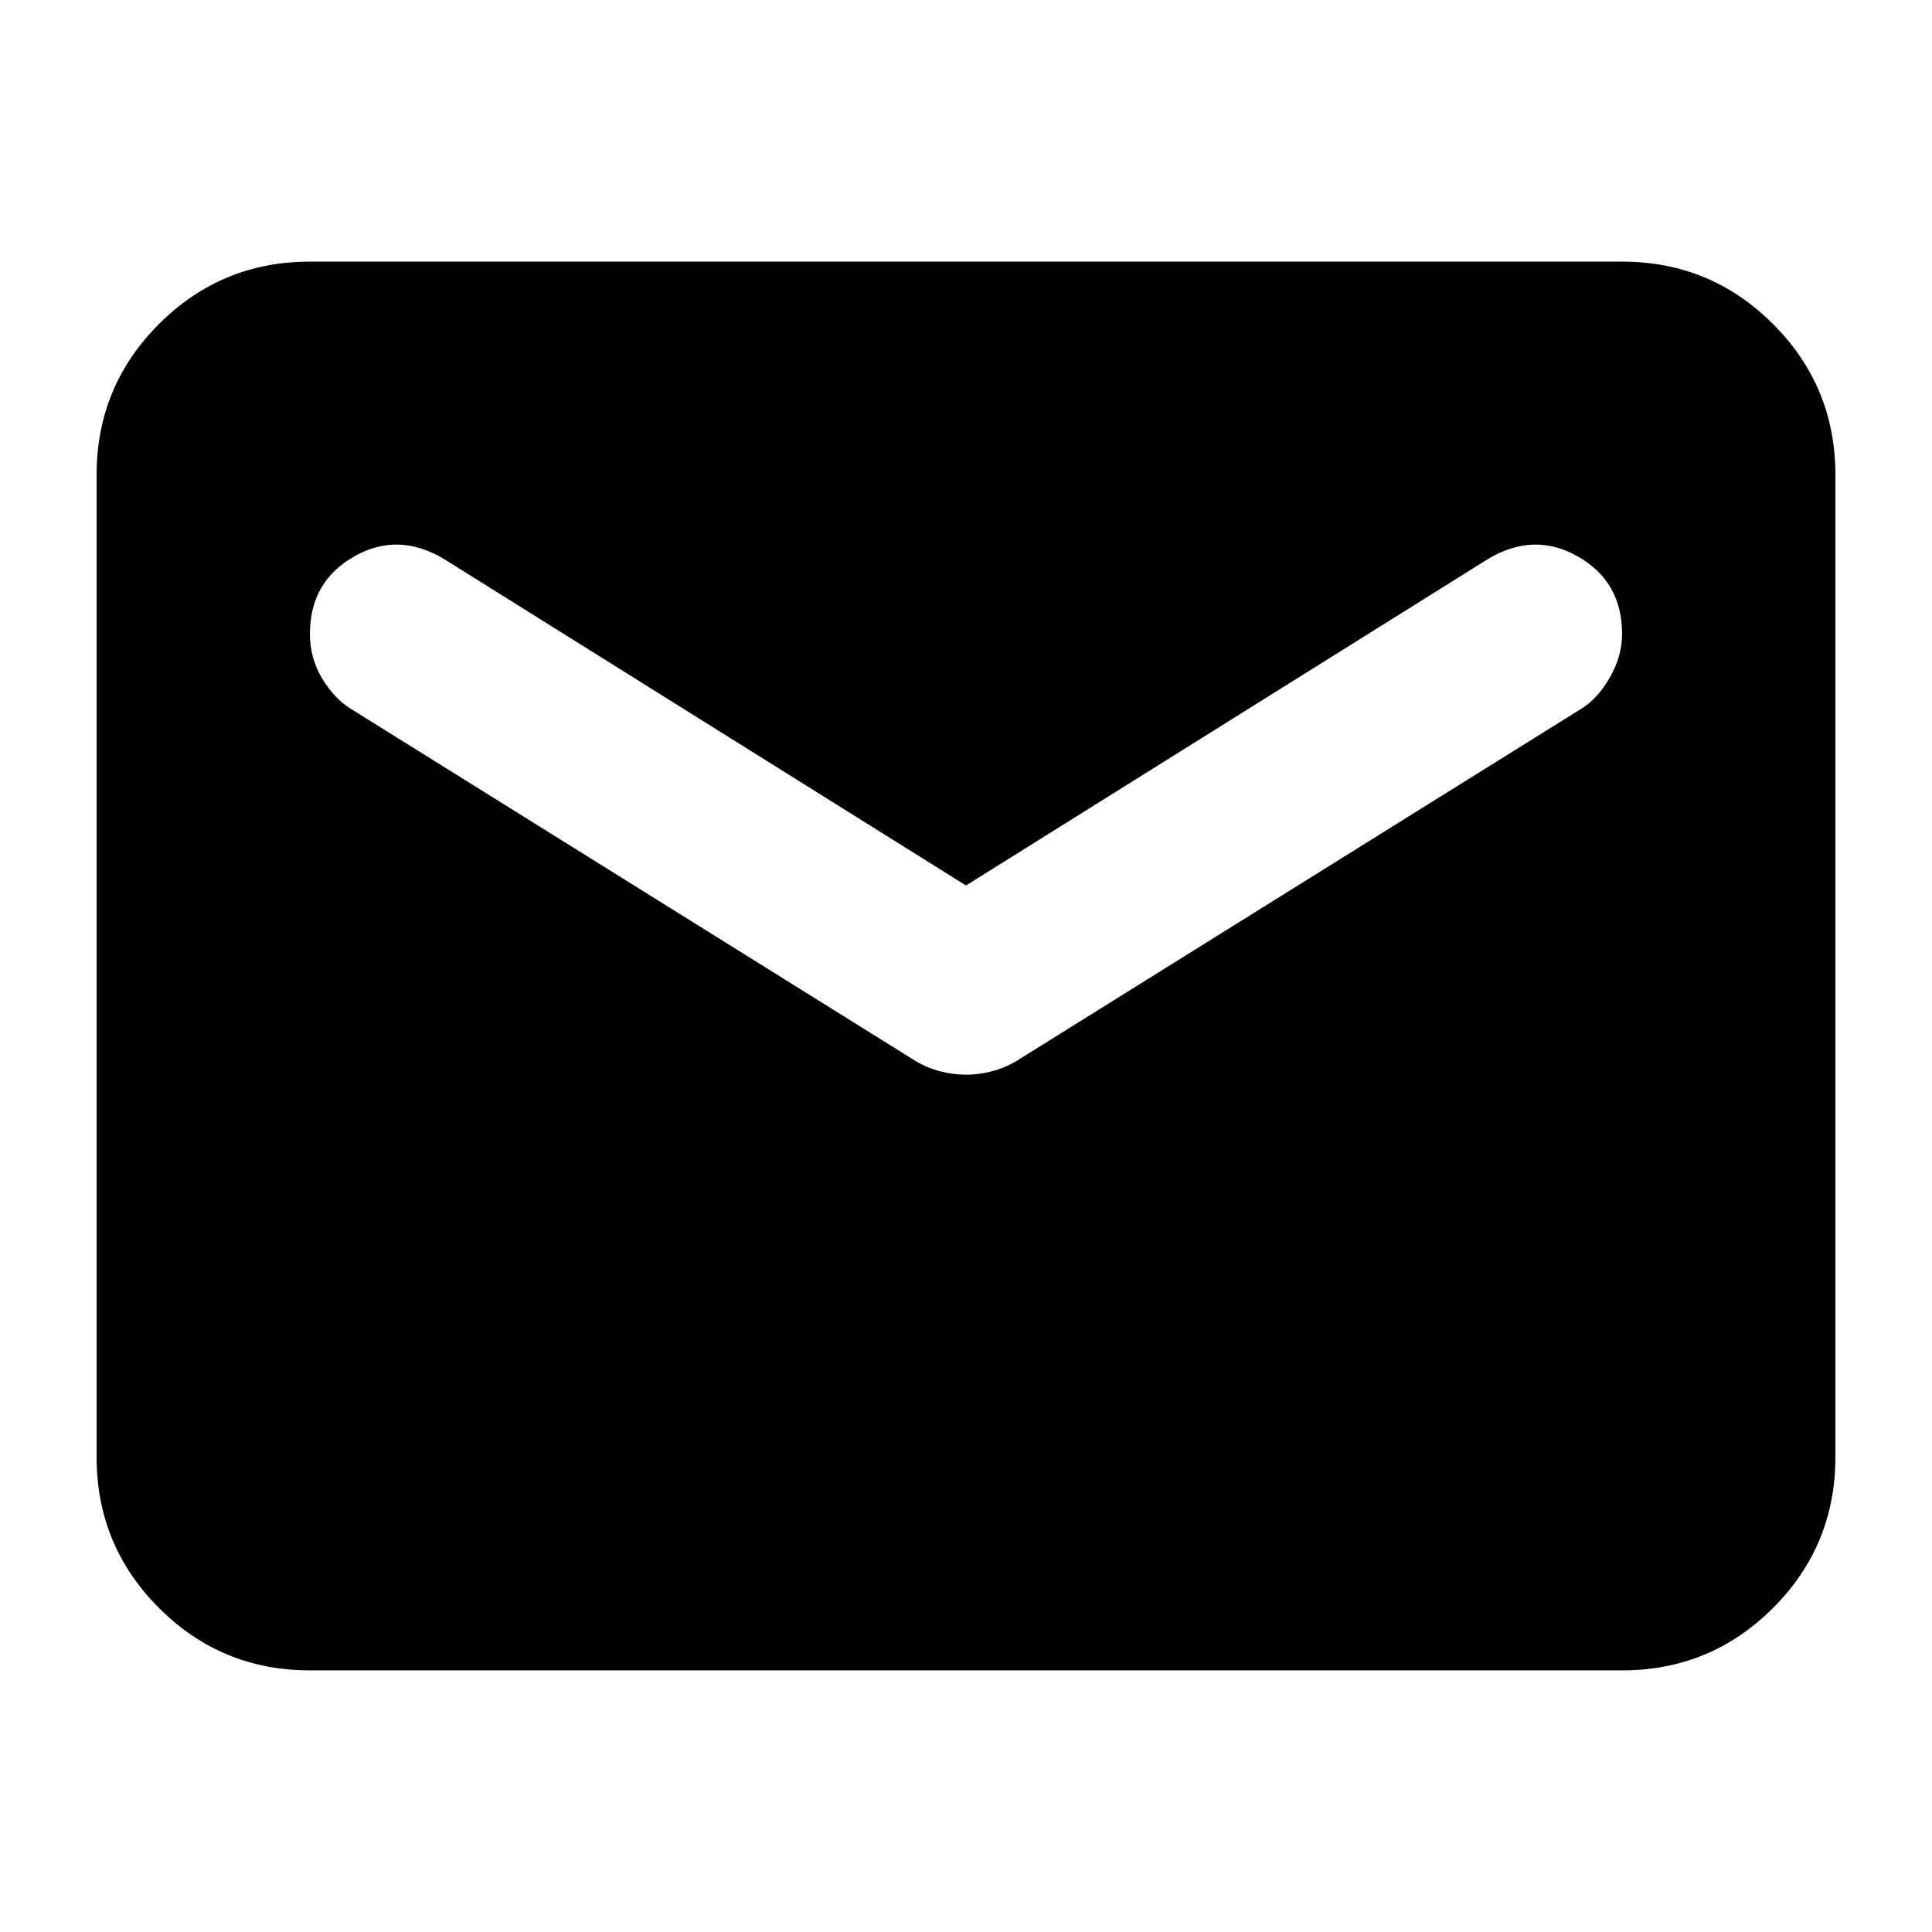 <svg xmlns="http://www.w3.org/2000/svg" height="24" width="24"><path d="M3.85 20.75q-1.1 0-1.875-.775Q1.2 19.2 1.2 18.1V5.9q0-1.1.775-1.875.775-.775 1.875-.775h16.3q1.1 0 1.875.775.775.775.775 1.875v12.2q0 1.1-.775 1.875-.775.775-1.875.775Zm8.15-7.4q.175 0 .35-.05t.325-.15L19.65 8.8q.2-.125.35-.388.15-.262.15-.537 0-.65-.55-.963-.55-.312-1.125.038L12 11 5.525 6.95Q4.95 6.6 4.4 6.912q-.55.313-.55.963 0 .3.15.55.15.25.35.375l6.975 4.35q.15.1.325.15.175.05.35.05Z"/></svg>